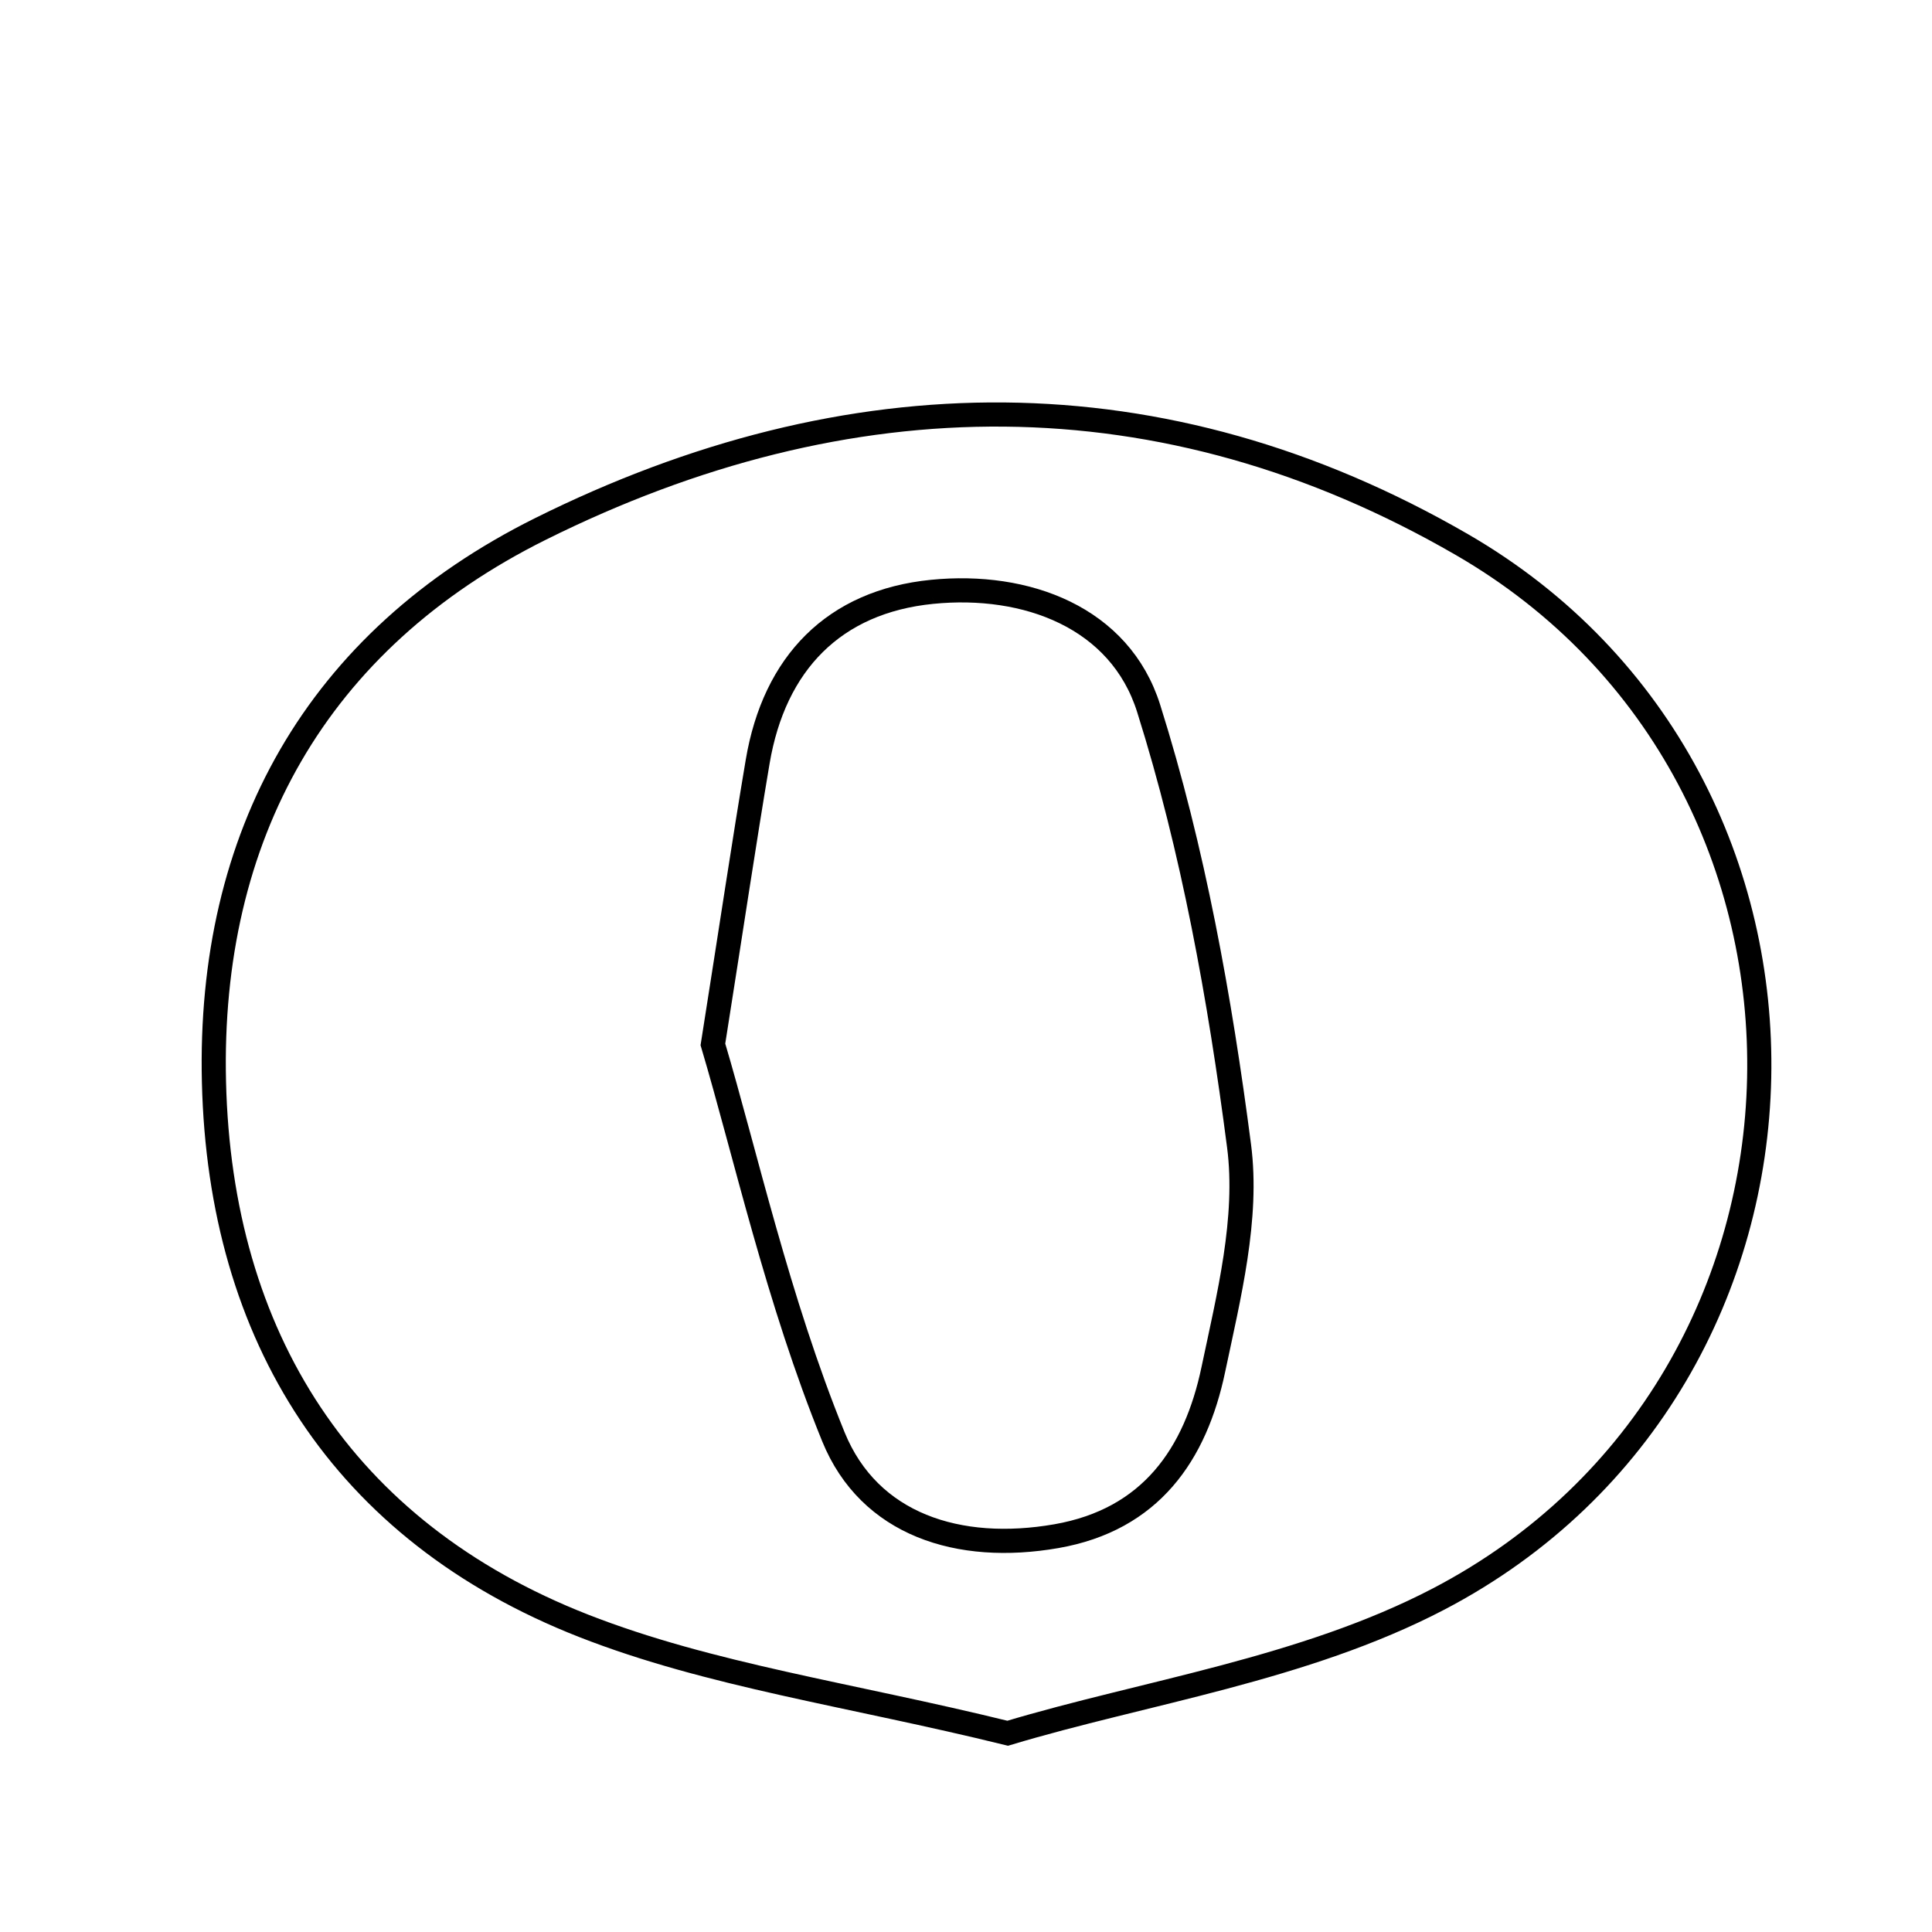 <svg xmlns="http://www.w3.org/2000/svg" viewBox="0.0 0.0 24.0 24.0" height="200px" width="200px"><path fill="none" stroke="black" stroke-width=".3" stroke-opacity="1.0"  filling="0" d="M6.713 6.571 C10.534 4.669 14.448 4.618 18.16 6.765 C23.21 9.687 23.054 17.155 17.872 19.863 C16.195 20.739 14.21 21.022 12.518 21.531 C10.545 21.046 8.822 20.812 7.249 20.196 C4.249 19.02 2.734 16.6 2.658 13.443 C2.584 10.392 3.922 7.961 6.713 6.571"></path>
<path fill="none" stroke="black" stroke-width=".3" stroke-opacity="1.0"  filling="0" d="M11.579 7.352 C12.749 7.235 13.913 7.669 14.269 8.8 C14.823 10.558 15.154 12.403 15.392 14.235 C15.509 15.135 15.264 16.102 15.072 17.014 C14.851 18.065 14.297 18.878 13.122 19.083 C11.91 19.294 10.799 18.942 10.353 17.849 C9.661 16.149 9.259 14.331 8.856 12.974 C9.096 11.455 9.244 10.457 9.412 9.462 C9.619 8.235 10.363 7.473 11.579 7.352"></path></svg>